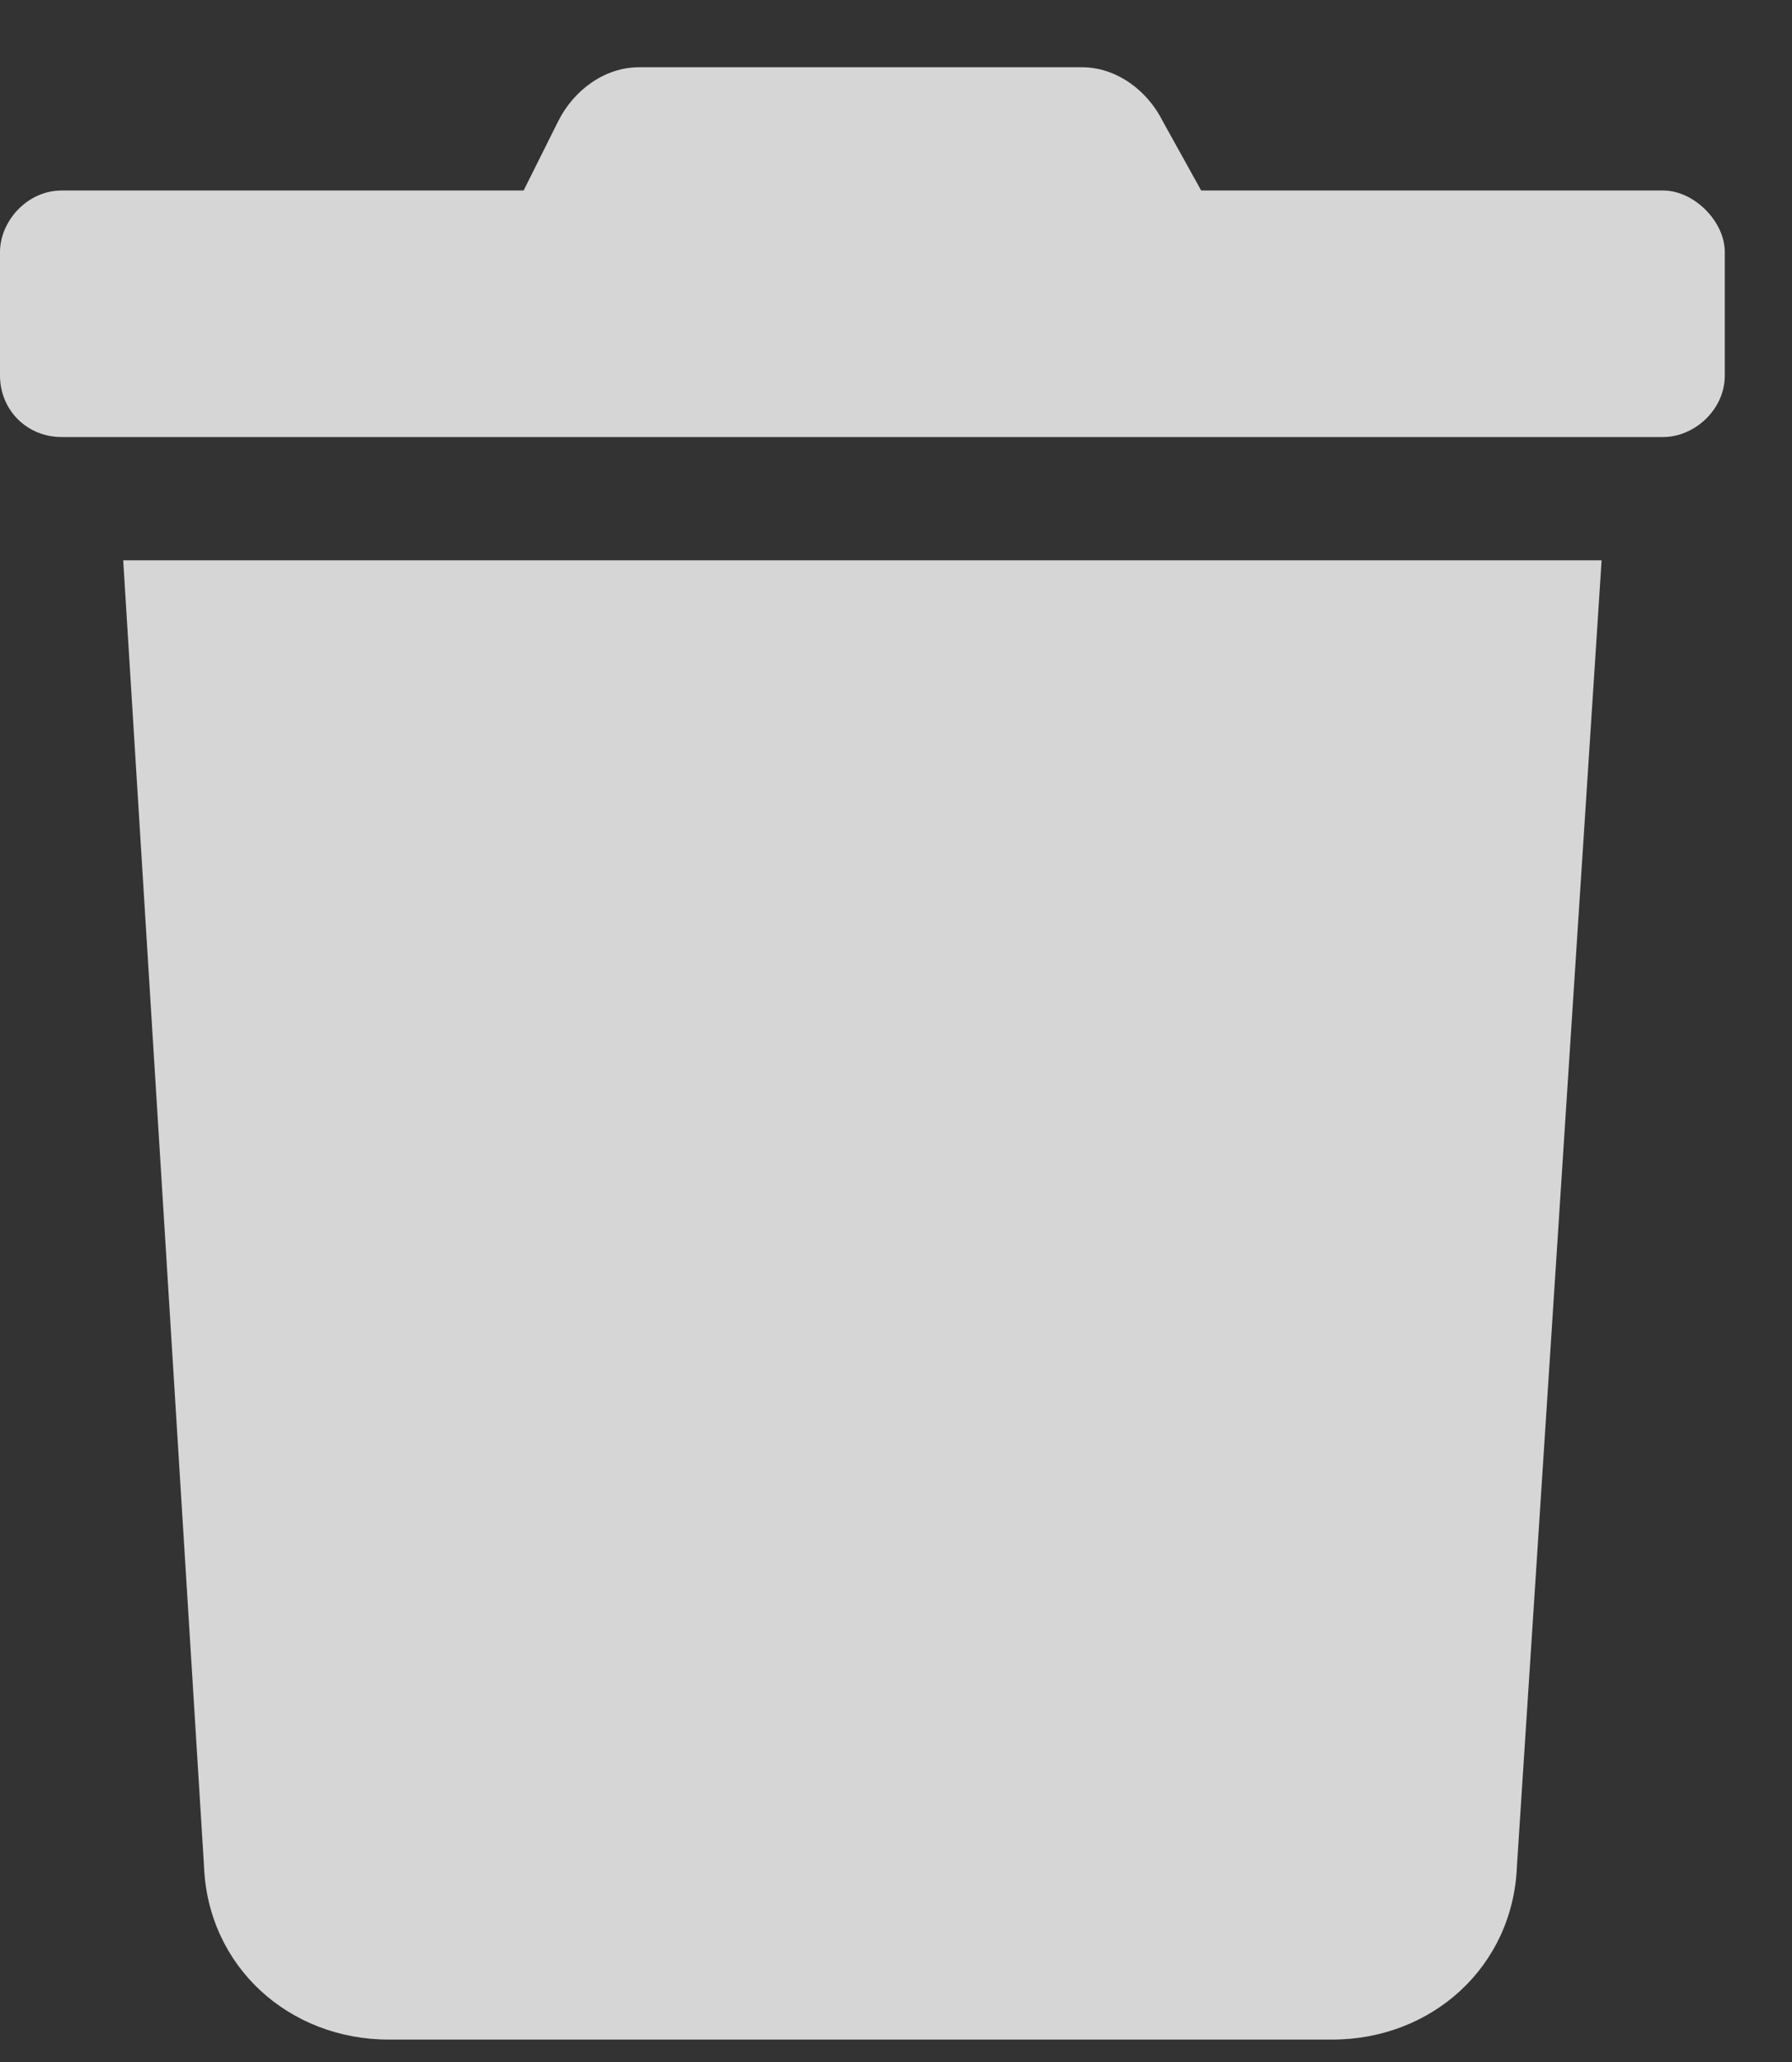 <svg width="20" height="23" viewBox="0 0 20 23" fill="none" xmlns="http://www.w3.org/2000/svg">
<rect x="0" y="0" width="20" height="23" fill="#333333" stroke="none"/>
<path d="M18.562 2.125H13.406L12.977 1.352C12.805 1.008 12.461 0.75 12.074 0.75H7.133C6.746 0.75 6.402 1.008 6.23 1.352L5.844 2.125H0.688C0.301 2.125 0 2.469 0 2.812V4.188C0 4.574 0.301 4.875 0.688 4.875H18.562C18.906 4.875 19.25 4.574 19.25 4.188V2.812C19.25 2.469 18.906 2.125 18.562 2.125ZM2.277 20.816C2.32 21.934 3.223 22.75 4.34 22.75H14.867C15.984 22.75 16.887 21.934 16.93 20.816L17.875 6.25H1.375L2.277 20.816Z" fill="white" fill-opacity="0.8"/>
</svg>
